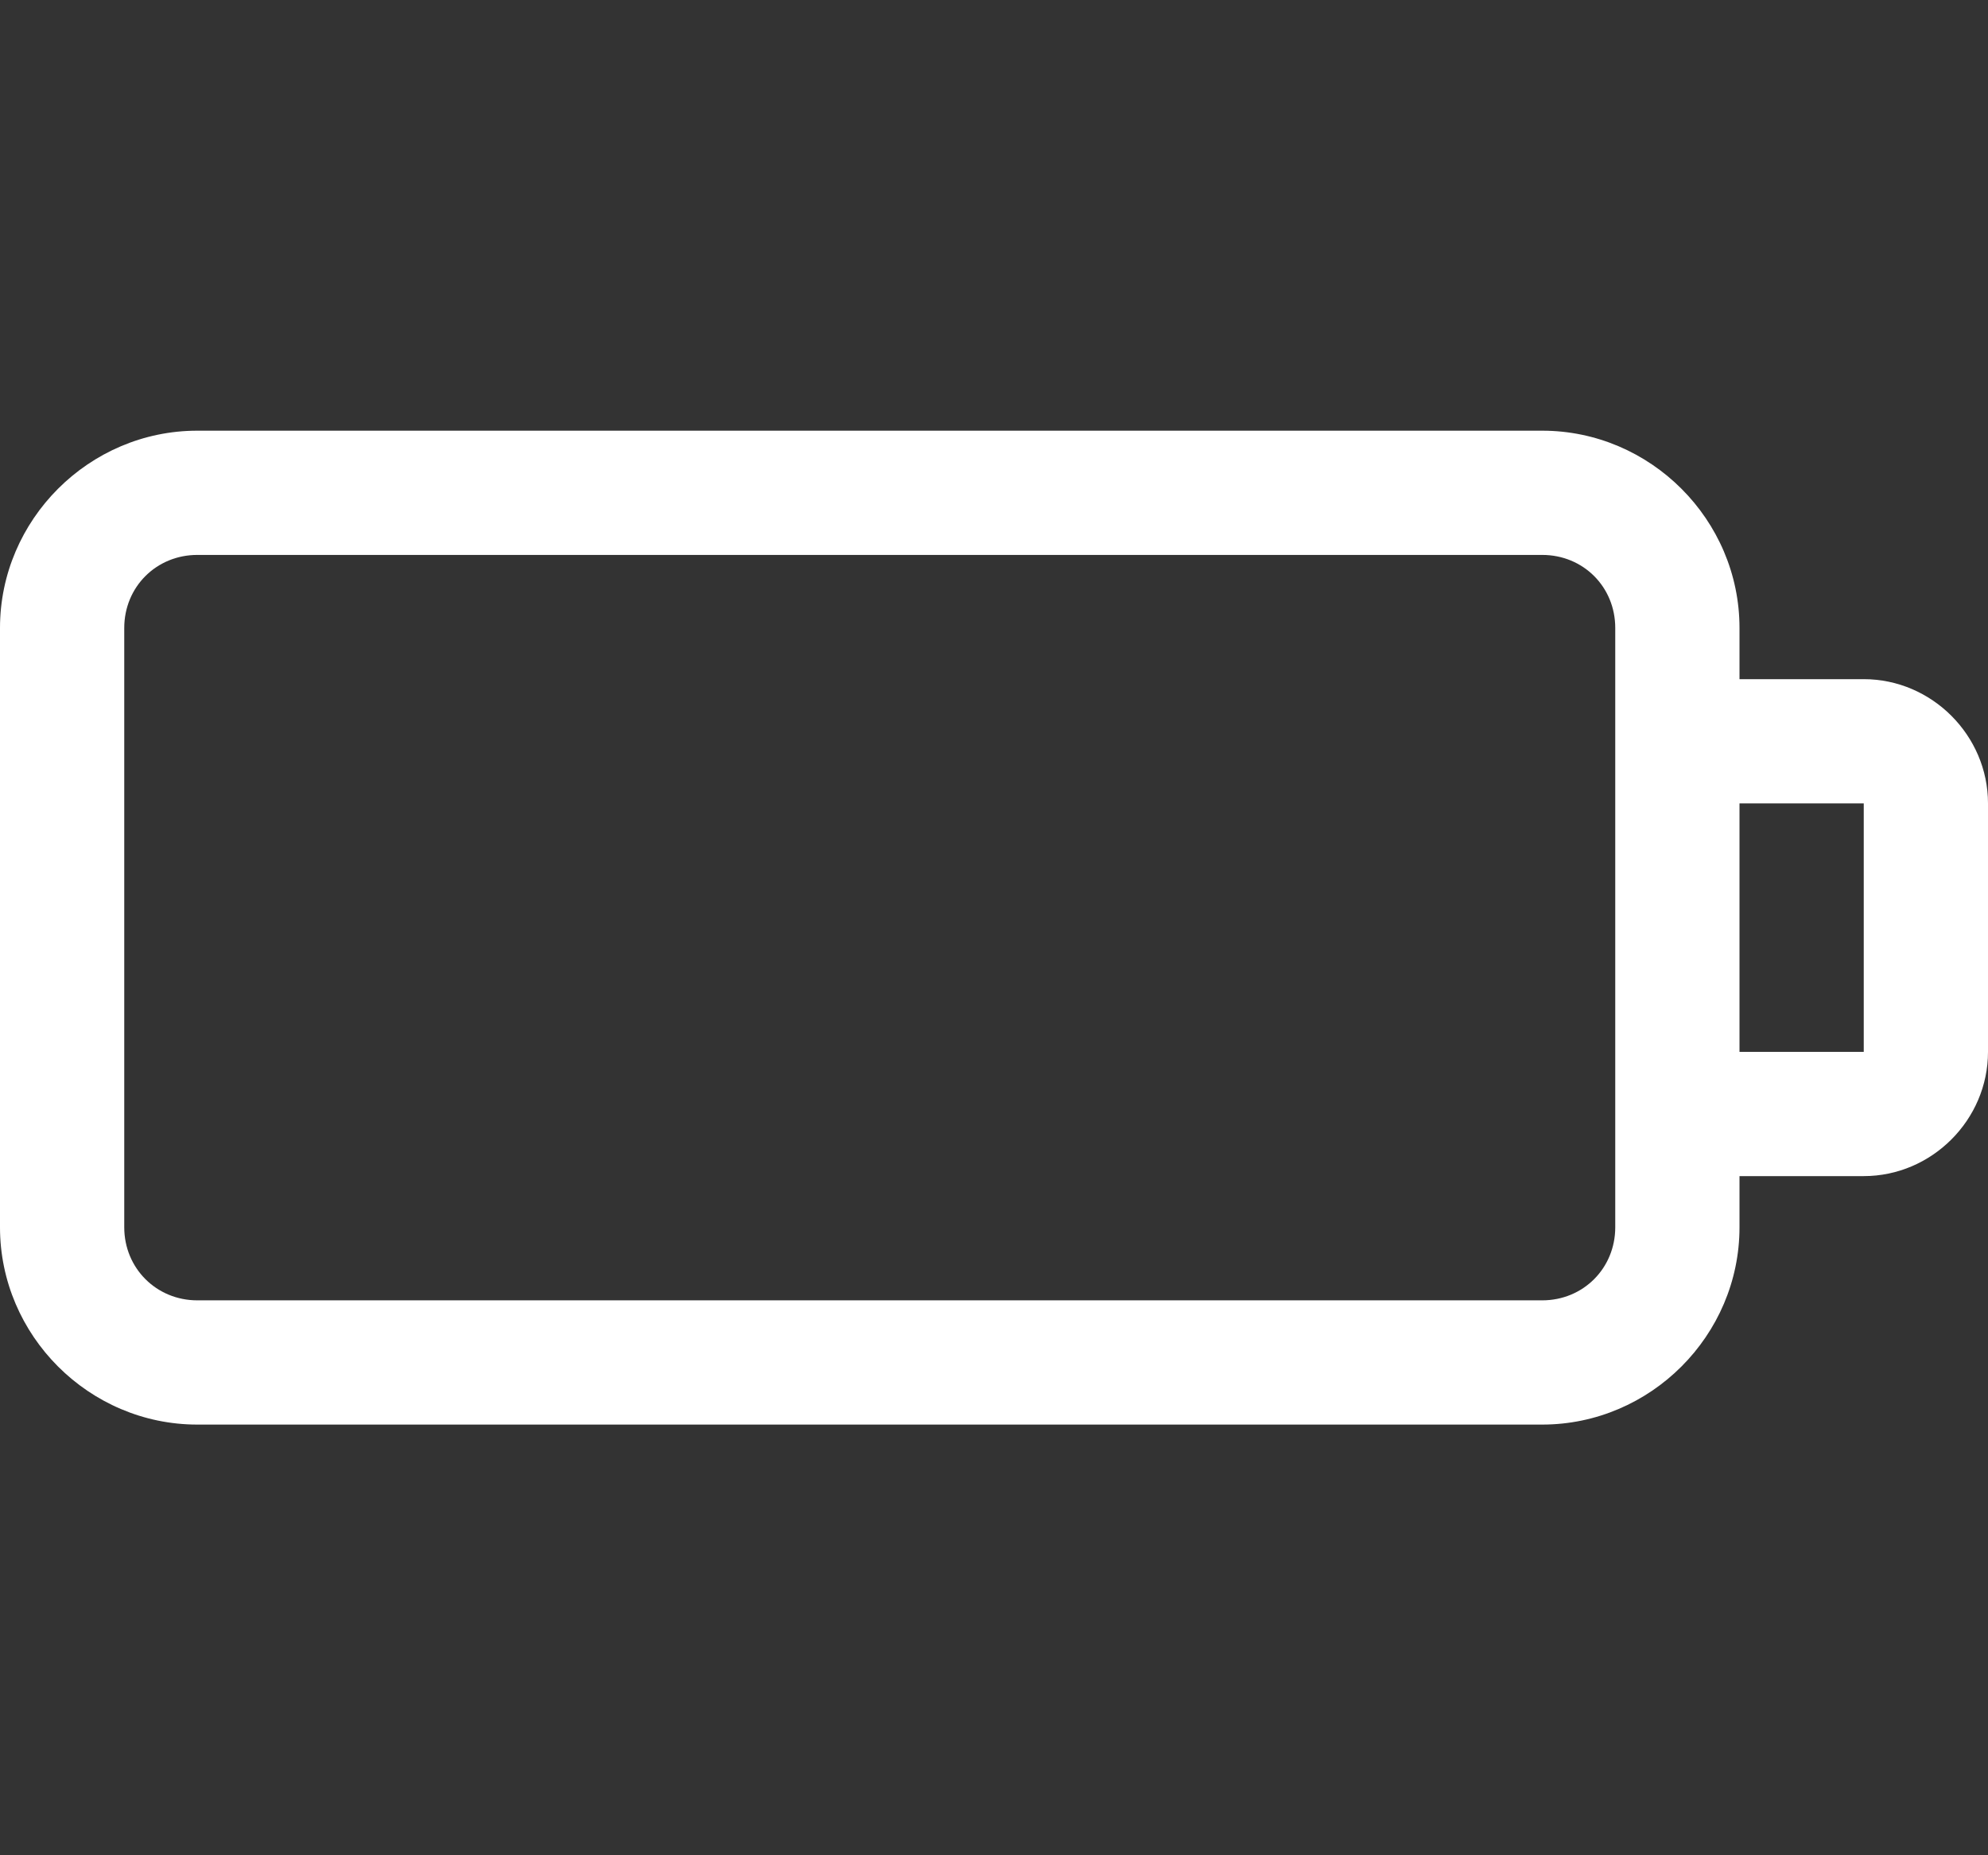 <?xml version="1.0" encoding="utf-8"?>
<svg version="1.1" viewBox="0 0 24 22.4" xmlns="http://www.w3.org/2000/svg">
  <rect x="0" y="0" width="24" height="22.4" fill="#333333" stroke="none"/>
  <path d="M 2.382 5.2 C 1.075 5.2 0 6.275 0 7.582 L 0 14.818 C 0 16.125 1.075 17.2 2.382 17.2 L 18.618 17.2 C 19.925 17.2 21 16.125 21 14.818 L 21 14.2 L 22.5 14.2 C 23.321 14.2 24 13.521 24 12.7 L 24 9.7 C 24 8.879 23.321 8.2 22.5 8.2 L 21 8.2 L 21 7.582 C 21 6.275 19.925 5.2 18.618 5.2 L 2.382 5.2 Z M 2.382 6.7 L 18.618 6.7 C 19.114 6.7 19.5 7.086 19.5 7.582 L 19.5 14.818 C 19.5 15.312 19.114 15.7 18.618 15.7 L 2.382 15.7 C 1.888 15.7 1.5 15.312 1.5 14.818 L 1.5 7.582 C 1.5 7.086 1.888 6.7 2.382 6.7 Z M 21 9.7 L 22.5 9.7 L 22.5 12.7 L 21 12.7 L 21 9.7 Z" style="fill: rgb(255, 255, 255);"/>
</svg>